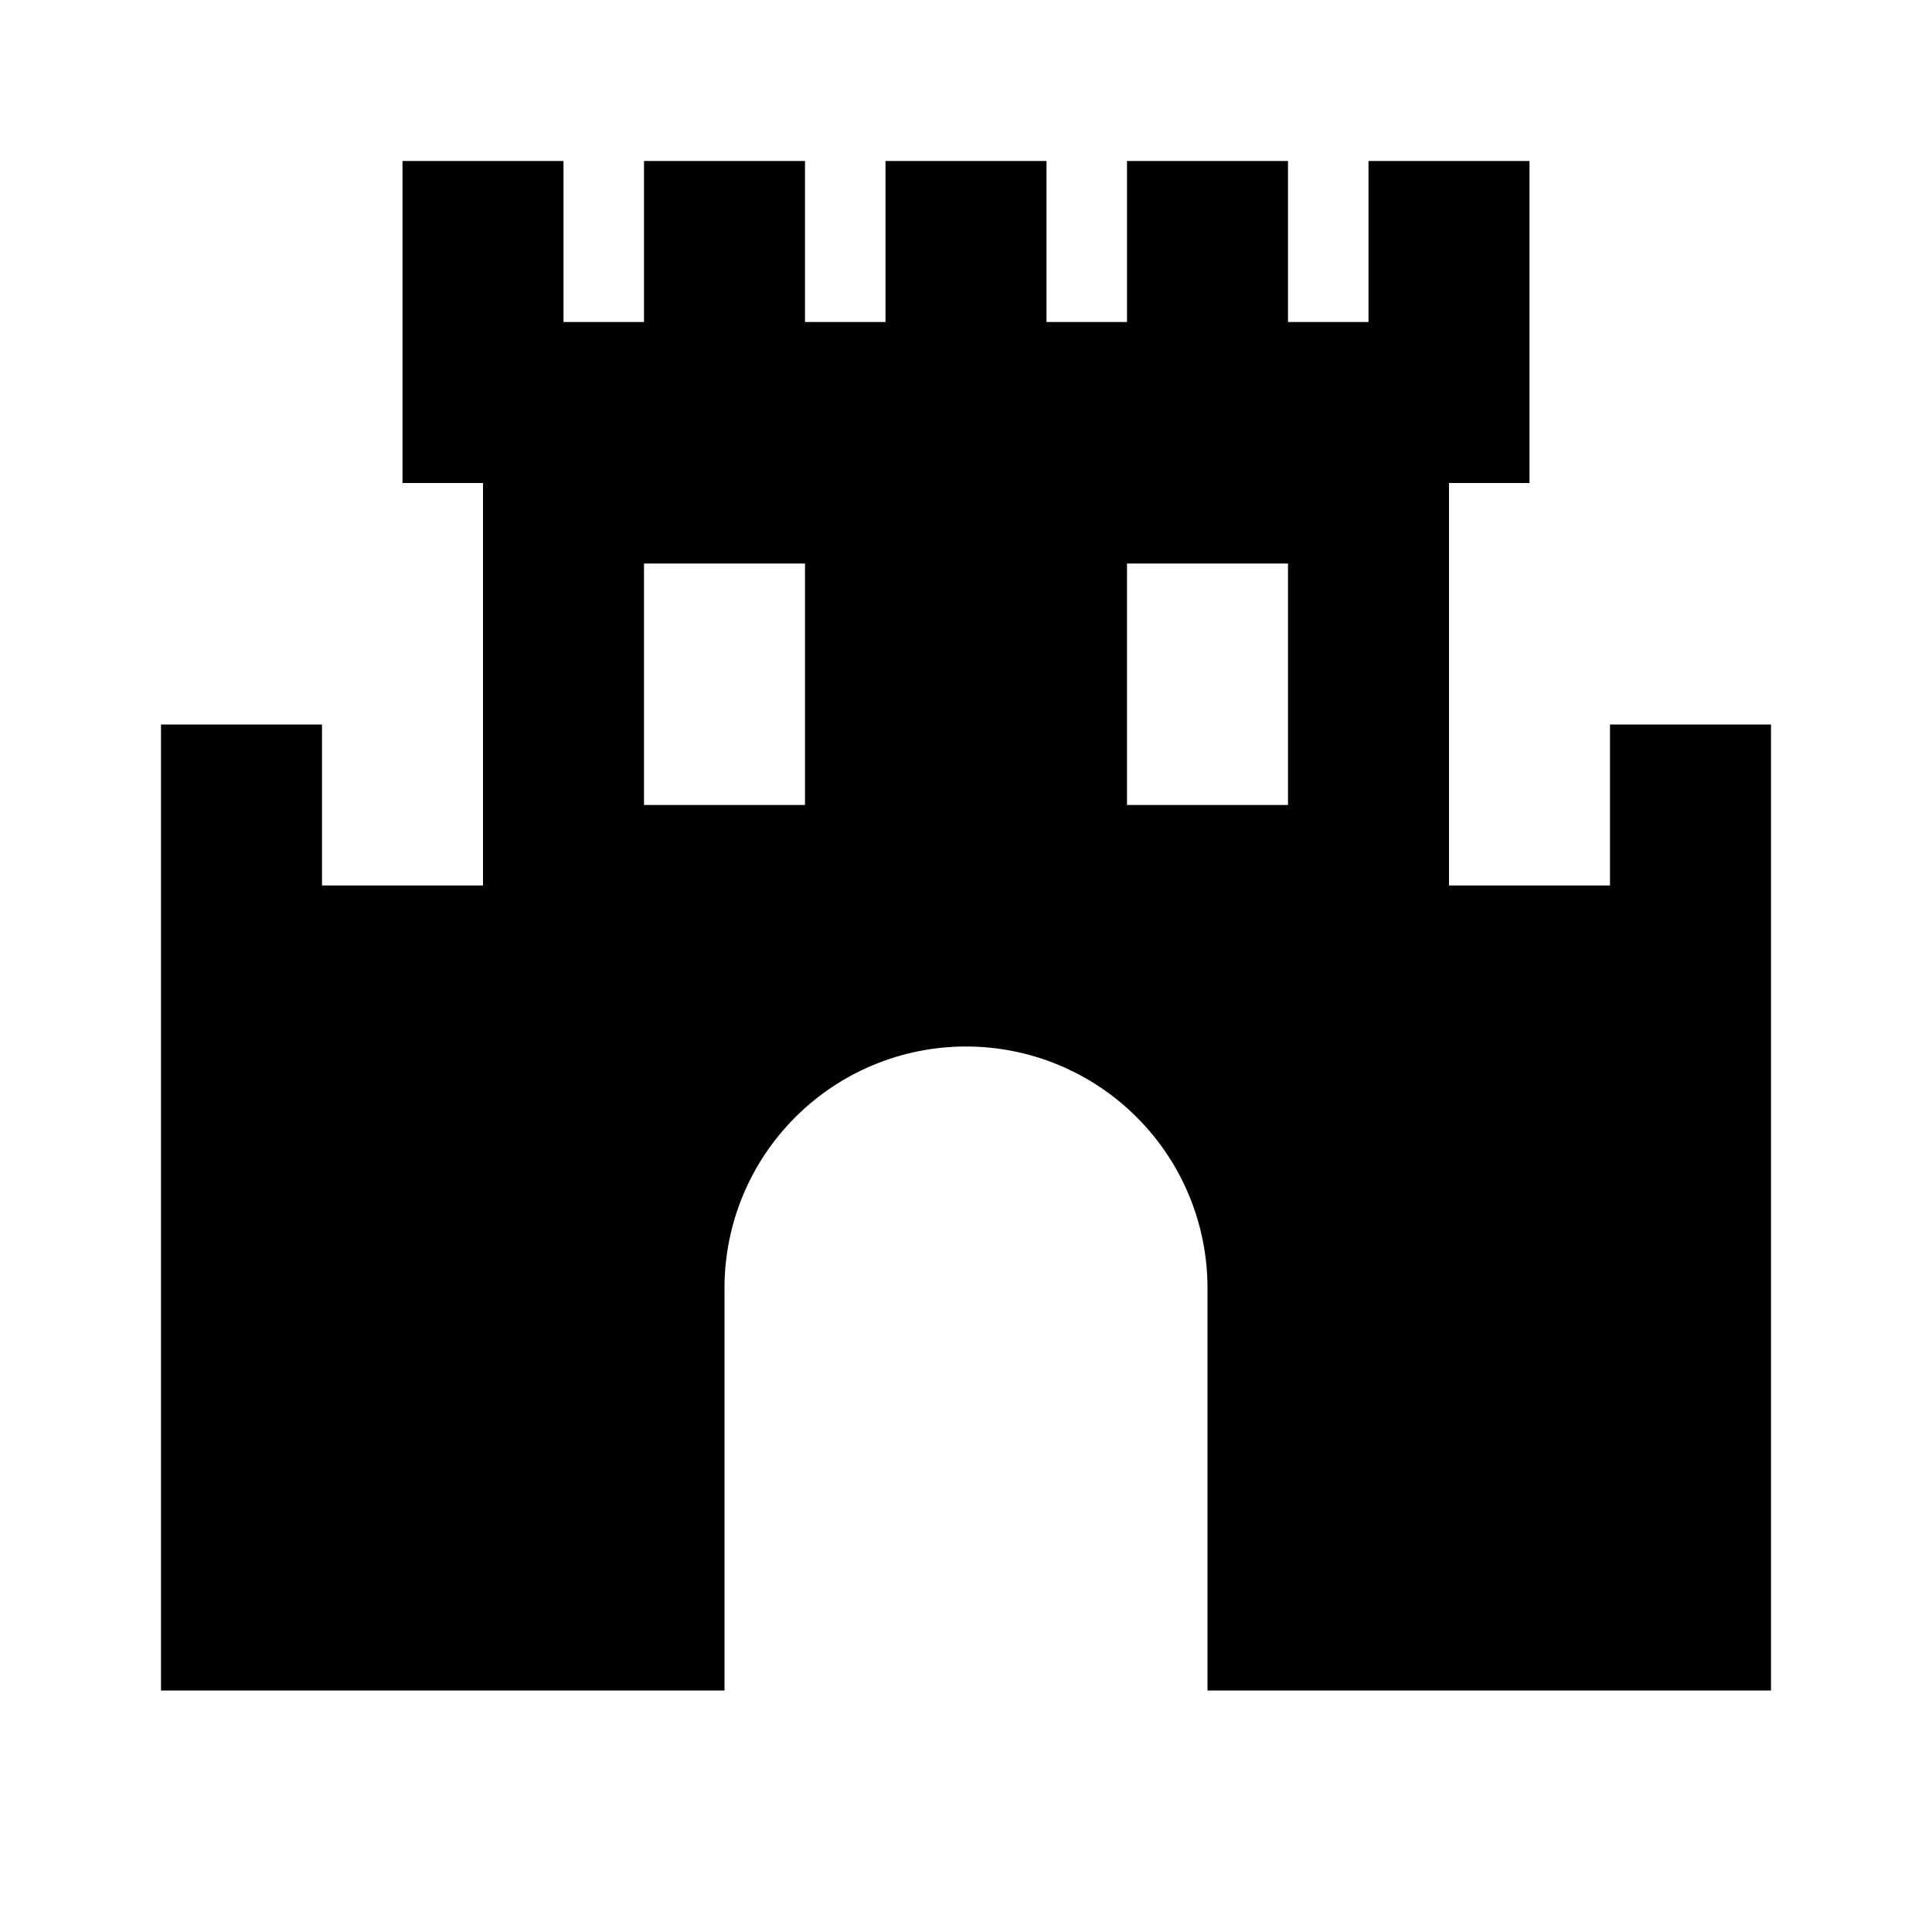 <svg width="24" height="24" viewBox="0 0 24 24" fill="none" xmlns="http://www.w3.org/2000/svg">
<path d="M20 11H18V6H19V2H17V4H16V2H14V4H13V2H11V4H10V2H8V4H7V2H5V6H6V11H4V9H2V21H9V16C9 15.204 9.316 14.441 9.879 13.879C10.441 13.316 11.204 13 12 13C12.796 13 13.559 13.316 14.121 13.879C14.684 14.441 15 15.204 15 16V21H22V9H20V11ZM10 10H8V7H10V10ZM16 10H14V7H16V10Z" fill="black"/>
</svg>
